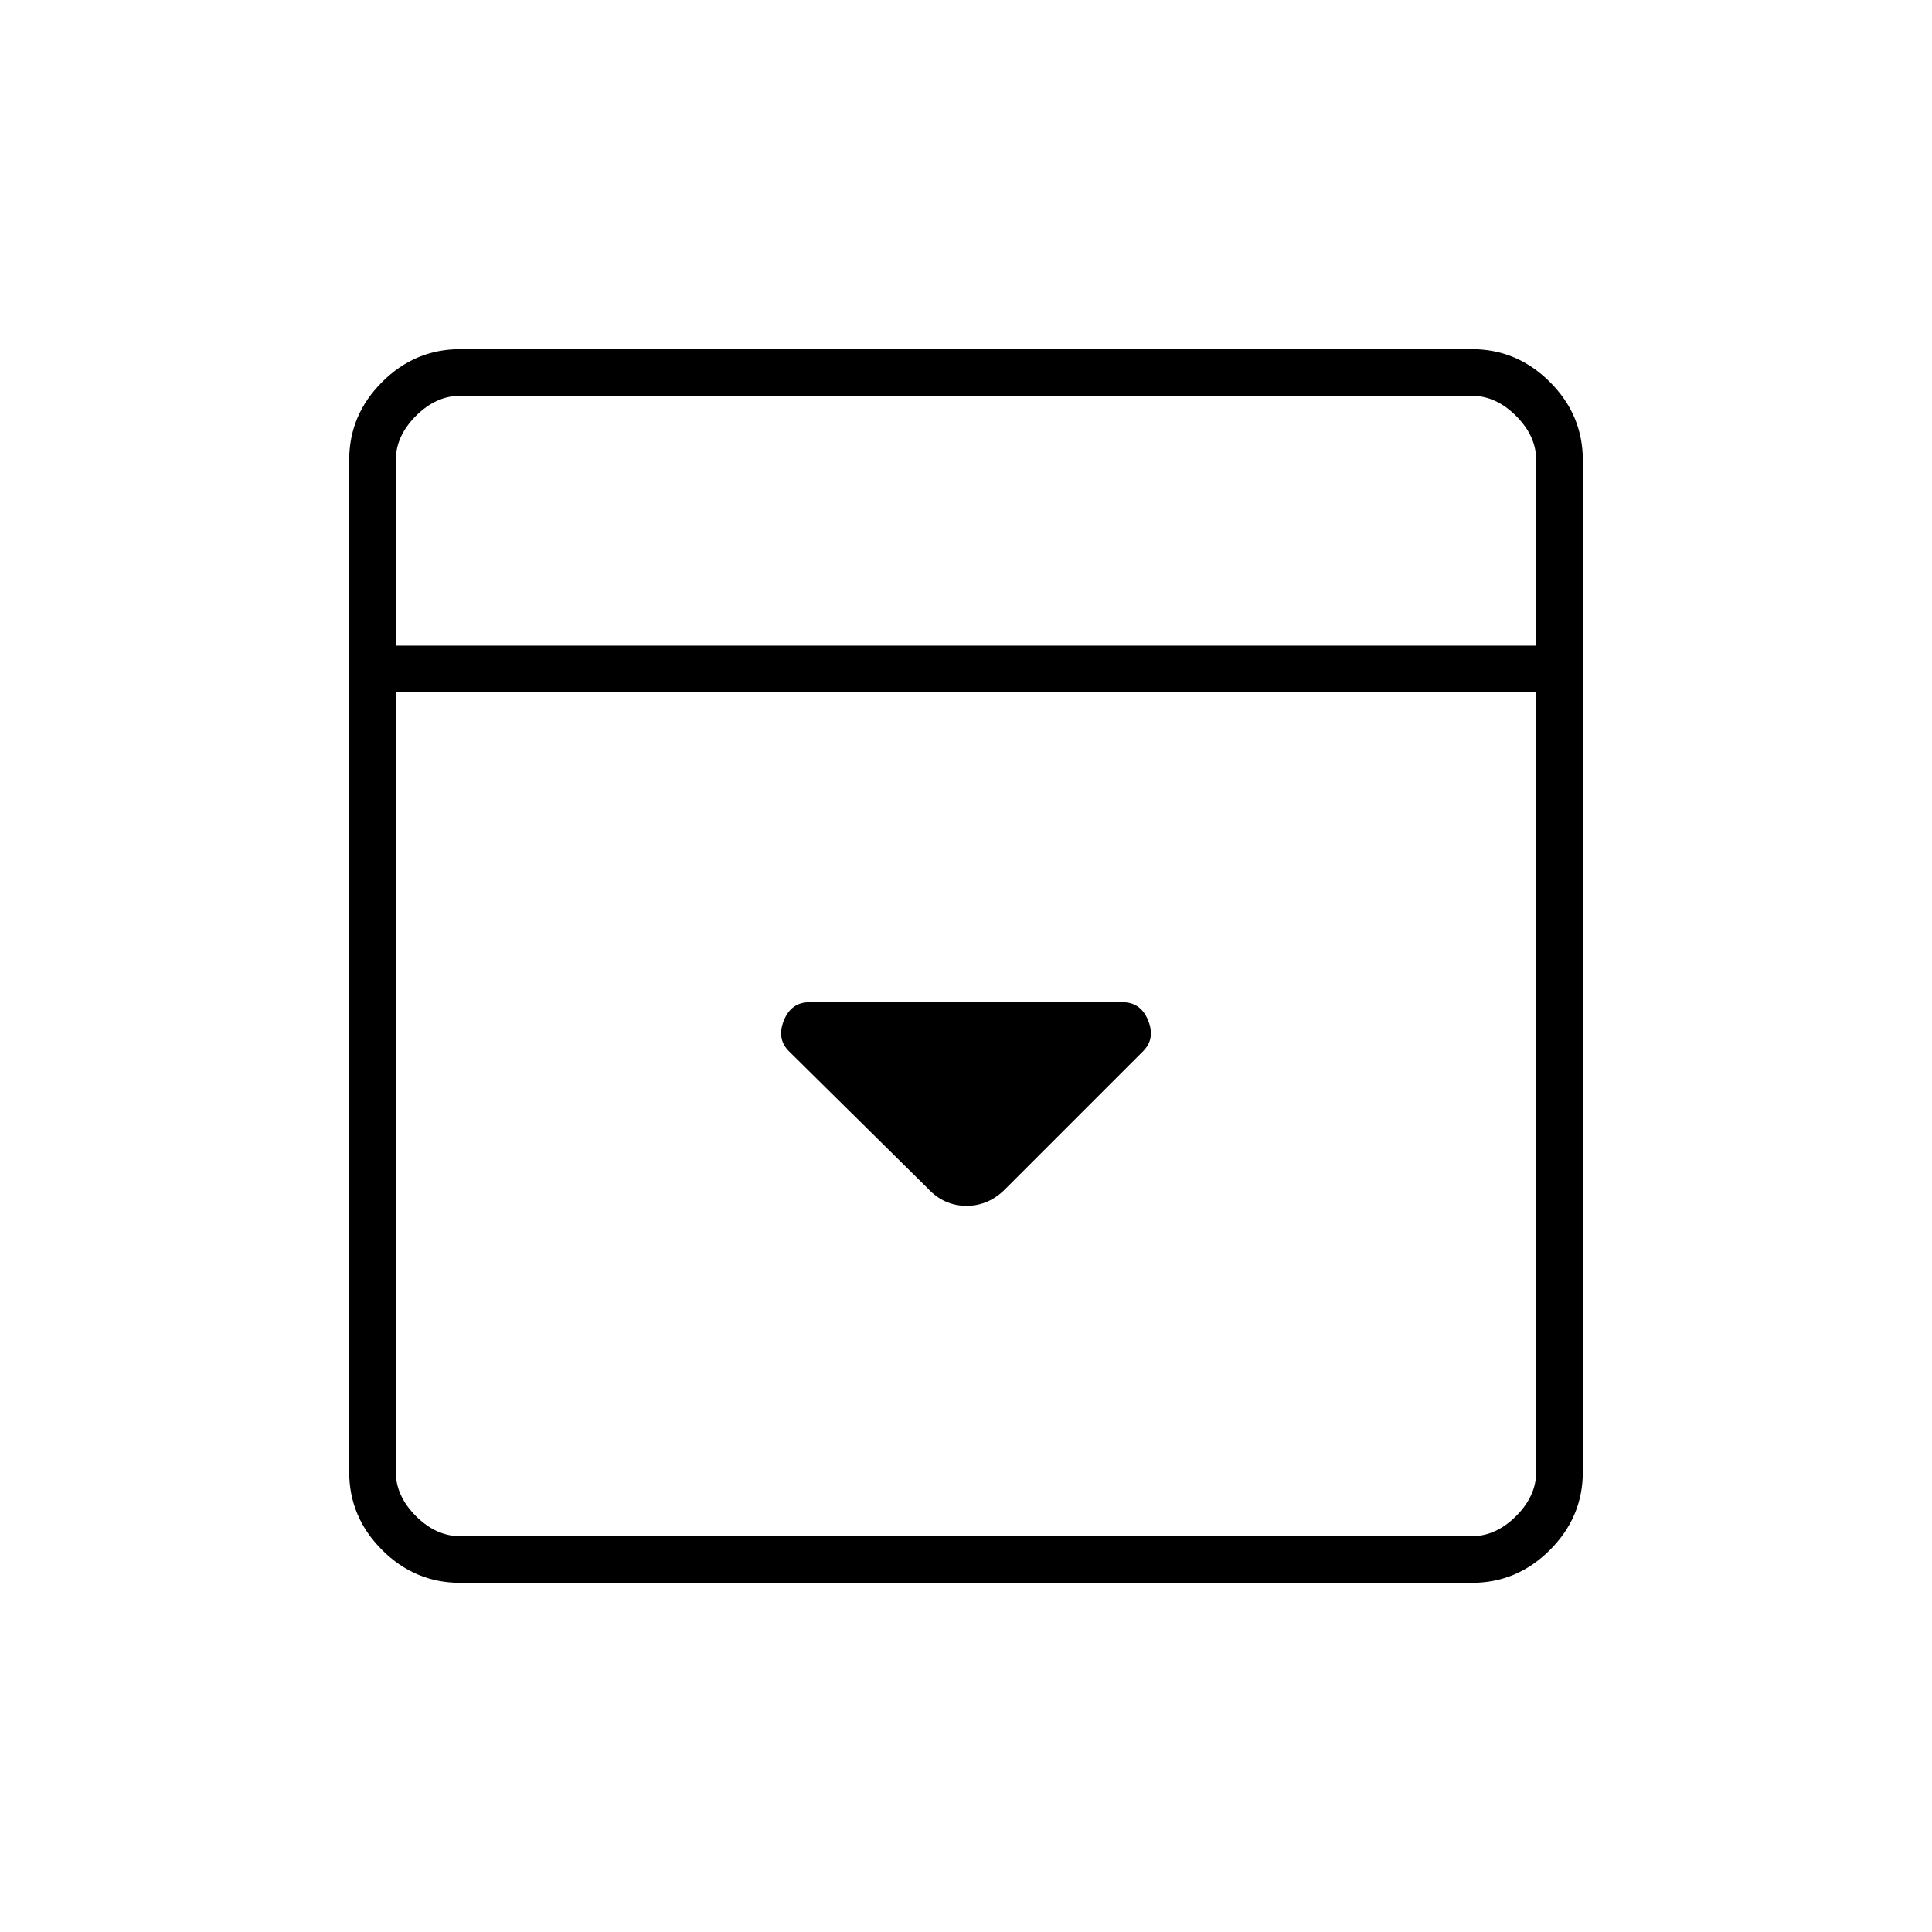 <svg xmlns="http://www.w3.org/2000/svg" height="40" viewBox="0 -960 960 960" width="40"><path d="M499.83-369.5 568-437.67q6.17-6.16 2.51-15.25-3.65-9.08-12.68-9.08H402.17q-9.03 0-12.68 9.08-3.66 9.09 2.51 15.25l68.83 68q8.12 8.84 19.4 8.84 11.27 0 19.6-8.67Zm-271.16 196q-22.49 0-38.83-16.34t-16.34-38.83v-502.66q0-22.49 16.34-38.83t38.83-16.34h502.66q22.49 0 38.83 16.34t16.34 38.83v502.66q0 22.49-16.34 38.83t-38.83 16.34H228.67Zm534.66-465.67v-92.16q0-12-10-22t-22-10H228.67q-12 0-22 10t-10 22v92.16h566.66ZM196.67-616v387.33q0 12 10 22t22 10h502.66q12 0 22-10t10-22V-616H196.67Zm0-23.17v-124.16 124.16Z"/></svg>